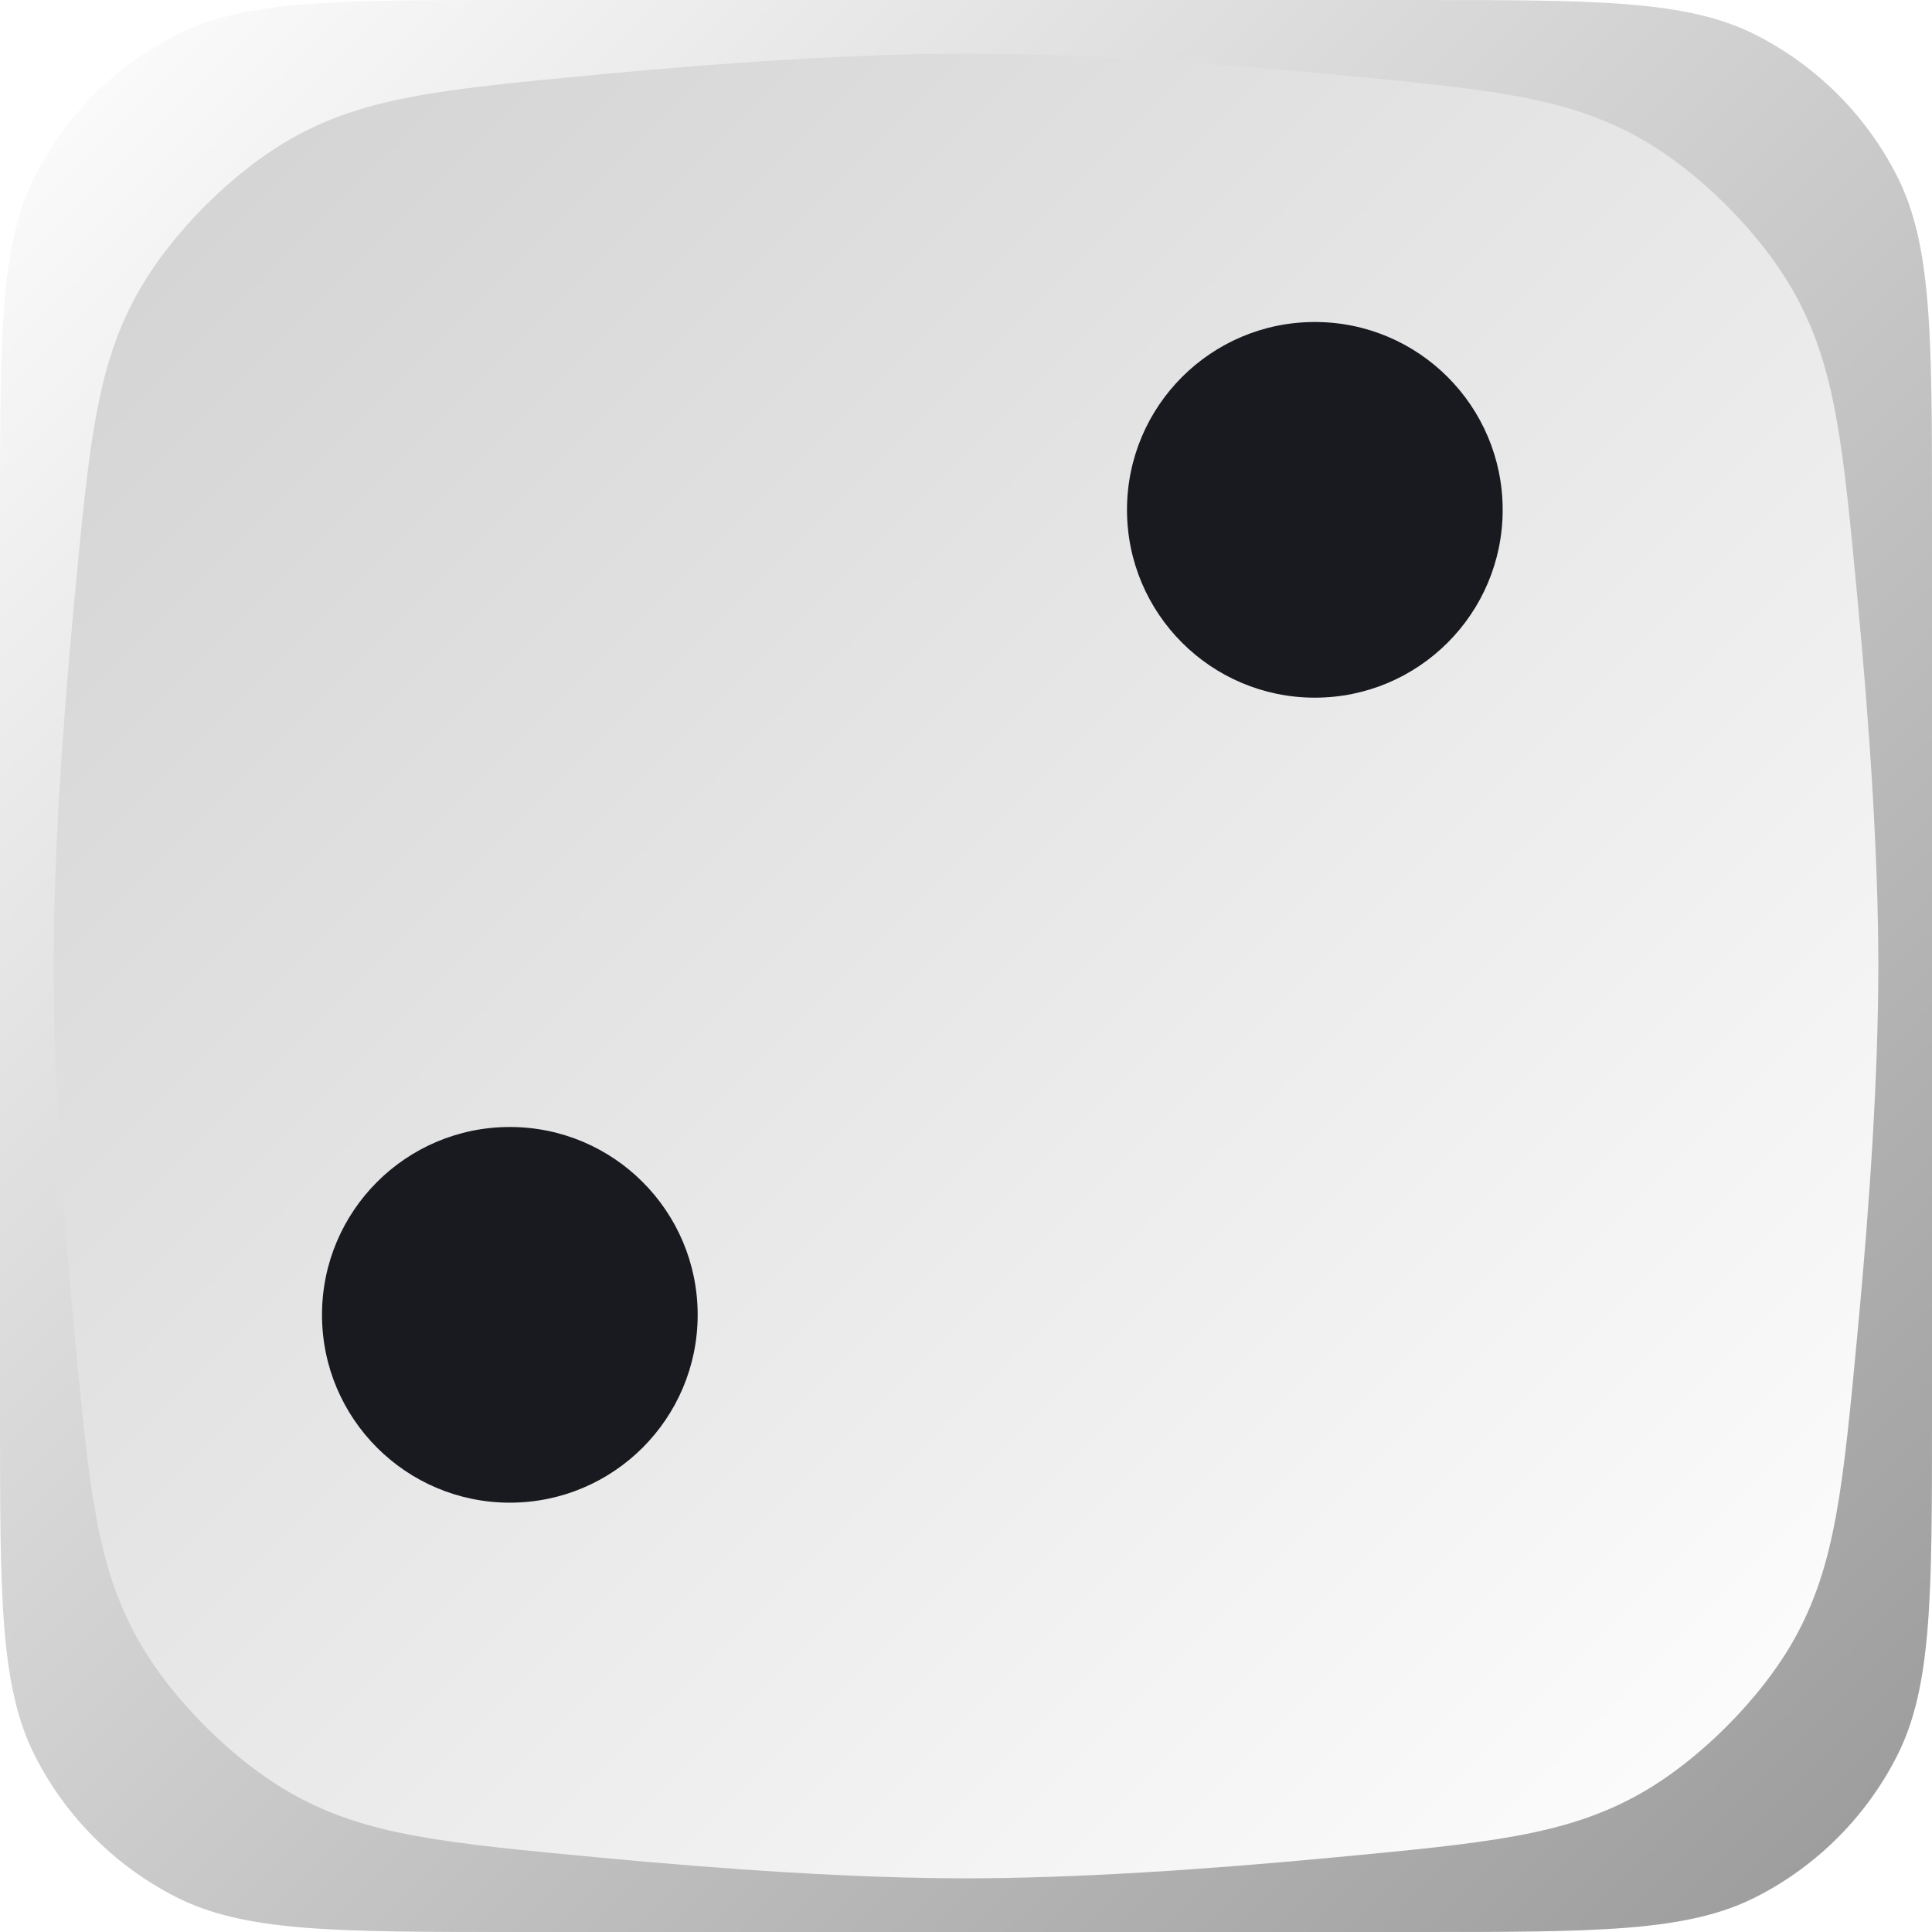<svg width="72" height="72" viewBox="0 0 72 72" fill="none" xmlns="http://www.w3.org/2000/svg">
<path d="M0 19.2C0 12.479 0 9.119 1.308 6.552C2.458 4.294 4.294 2.458 6.552 1.308C9.119 0 12.479 0 19.2 0H52.8C59.521 0 62.881 0 65.448 1.308C67.706 2.458 69.542 4.294 70.692 6.552C72 9.119 72 12.479 72 19.2V52.8C72 59.521 72 62.881 70.692 65.448C69.542 67.706 67.706 69.542 65.448 70.692C62.881 72 59.521 72 52.8 72H19.2C12.479 72 9.119 72 6.552 70.692C4.294 69.542 2.458 67.706 1.308 65.448C0 62.881 0 59.521 0 52.8V19.2Z" fill="url(#paint0_linear_1_3067)"/>
<path d="M2.771 22.374C3.318 16.576 3.592 13.677 5.129 10.921C6.369 8.699 8.699 6.369 10.921 5.129C13.677 3.592 16.576 3.318 22.374 2.771C27.028 2.331 31.898 2 36 2C40.102 2 44.972 2.331 49.626 2.771C55.424 3.318 58.323 3.592 61.079 5.129C63.301 6.369 65.631 8.699 66.871 10.921C68.408 13.677 68.682 16.576 69.229 22.374C69.669 27.028 70 31.898 70 36C70 40.102 69.669 44.972 69.229 49.626C68.682 55.424 68.408 58.323 66.871 61.079C65.631 63.301 63.301 65.631 61.079 66.871C58.323 68.408 55.424 68.682 49.626 69.229C44.972 69.669 40.102 70 36 70C31.898 70 27.028 69.669 22.374 69.229C16.576 68.682 13.677 68.408 10.921 66.871C8.699 65.631 6.369 63.301 5.129 61.079C3.592 58.323 3.318 55.424 2.771 49.626C2.331 44.972 2 40.102 2 36C2 31.898 2.331 27.028 2.771 22.374Z" fill="url(#paint1_linear_1_3067)"/>
<g filter="url(#filter0_i_1_3067)">
<circle cx="21" cy="51" r="7" fill="#181A20"/>
</g>
<g filter="url(#filter1_i_1_3067)">
<circle cx="51" cy="21" r="7" fill="#181A20"/>
</g>
<defs>
<filter id="filter0_i_1_3067" x="12" y="42" width="16" height="16" filterUnits="userSpaceOnUse" color-interpolation-filters="sRGB">
<feFlood flood-opacity="0" result="BackgroundImageFix"/>
<feBlend mode="normal" in="SourceGraphic" in2="BackgroundImageFix" result="shape"/>
<feColorMatrix in="SourceAlpha" type="matrix" values="0 0 0 0 0 0 0 0 0 0 0 0 0 0 0 0 0 0 127 0" result="hardAlpha"/>
<feOffset dx="-2" dy="-2"/>
<feGaussianBlur stdDeviation="2"/>
<feComposite in2="hardAlpha" operator="arithmetic" k2="-1" k3="1"/>
<feColorMatrix type="matrix" values="0 0 0 0 1 0 0 0 0 1 0 0 0 0 1 0 0 0 0.33 0"/>
<feBlend mode="normal" in2="shape" result="effect1_innerShadow_1_3067"/>
</filter>
<filter id="filter1_i_1_3067" x="42" y="12" width="16" height="16" filterUnits="userSpaceOnUse" color-interpolation-filters="sRGB">
<feFlood flood-opacity="0" result="BackgroundImageFix"/>
<feBlend mode="normal" in="SourceGraphic" in2="BackgroundImageFix" result="shape"/>
<feColorMatrix in="SourceAlpha" type="matrix" values="0 0 0 0 0 0 0 0 0 0 0 0 0 0 0 0 0 0 127 0" result="hardAlpha"/>
<feOffset dx="-2" dy="-2"/>
<feGaussianBlur stdDeviation="2"/>
<feComposite in2="hardAlpha" operator="arithmetic" k2="-1" k3="1"/>
<feColorMatrix type="matrix" values="0 0 0 0 1 0 0 0 0 1 0 0 0 0 1 0 0 0 0.33 0"/>
<feBlend mode="normal" in2="shape" result="effect1_innerShadow_1_3067"/>
</filter>
<linearGradient id="paint0_linear_1_3067" x1="0" y1="0" x2="72" y2="72" gradientUnits="userSpaceOnUse">
<stop stop-color="white"/>
<stop offset="1" stop-color="#999999"/>
</linearGradient>
<linearGradient id="paint1_linear_1_3067" x1="2" y1="2" x2="70" y2="70" gradientUnits="userSpaceOnUse">
<stop stop-color="#D1D1D1"/>
<stop offset="1" stop-color="white"/>
</linearGradient>
</defs>
</svg>
